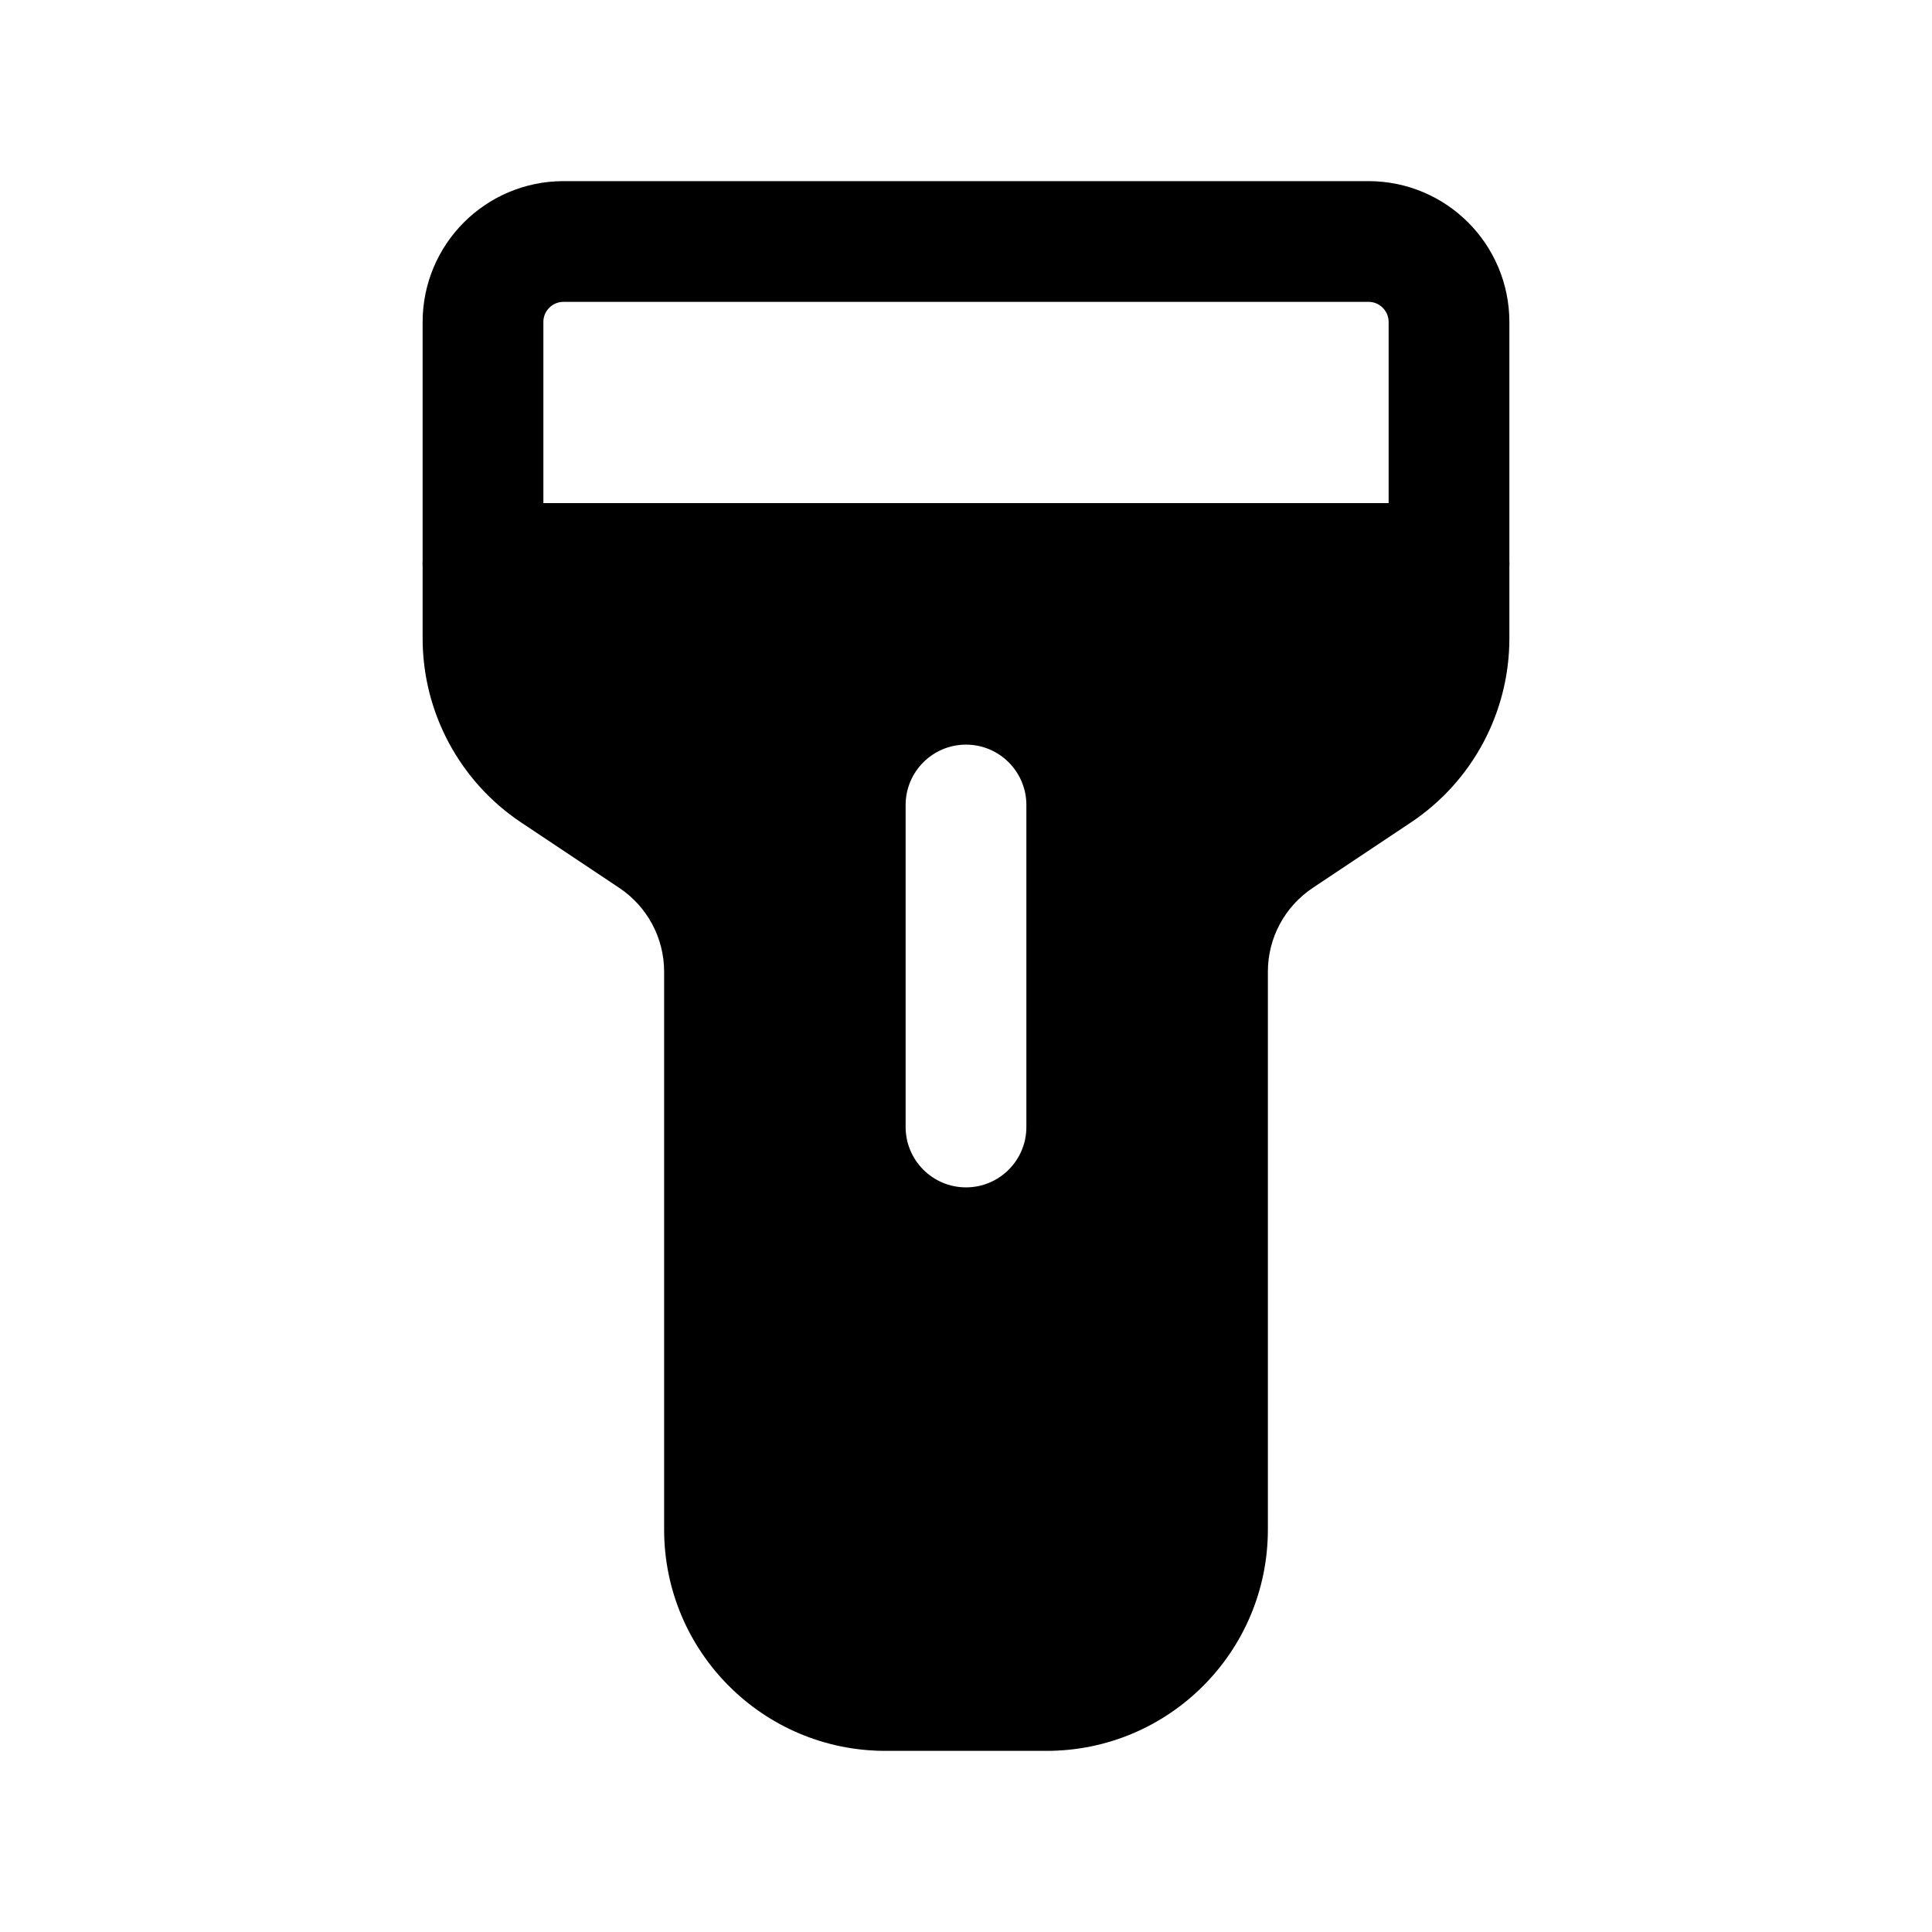 <svg width="24" height="24" viewBox="0 0 24 24" fill="none" xmlns="http://www.w3.org/2000/svg">
<path d="M6 4C6 3.448 6.448 3 7 3H17C17.552 3 18 3.448 18 4V7H6V4Z" stroke="black" stroke-width="1.5" stroke-linecap="round" stroke-linejoin="round"/>
<path fill-rule="evenodd" clip-rule="evenodd" d="M5.25 7C5.25 6.586 5.586 6.25 6 6.25H18C18.414 6.25 18.75 6.586 18.75 7V7.93C18.75 8.849 18.291 9.708 17.525 10.218L16.307 11.03C15.959 11.262 15.75 11.652 15.75 12.07V19C15.75 20.519 14.519 21.75 13 21.75H11C9.481 21.75 8.25 20.519 8.25 19V12.07C8.25 11.652 8.041 11.262 7.693 11.03L6.475 10.218C5.71 9.708 5.25 8.849 5.25 7.93V7ZM12.75 10C12.75 9.586 12.414 9.25 12 9.25C11.586 9.25 11.25 9.586 11.25 10V14C11.25 14.414 11.586 14.75 12 14.75C12.414 14.75 12.75 14.414 12.75 14V10Z" fill="black"/>
</svg>
